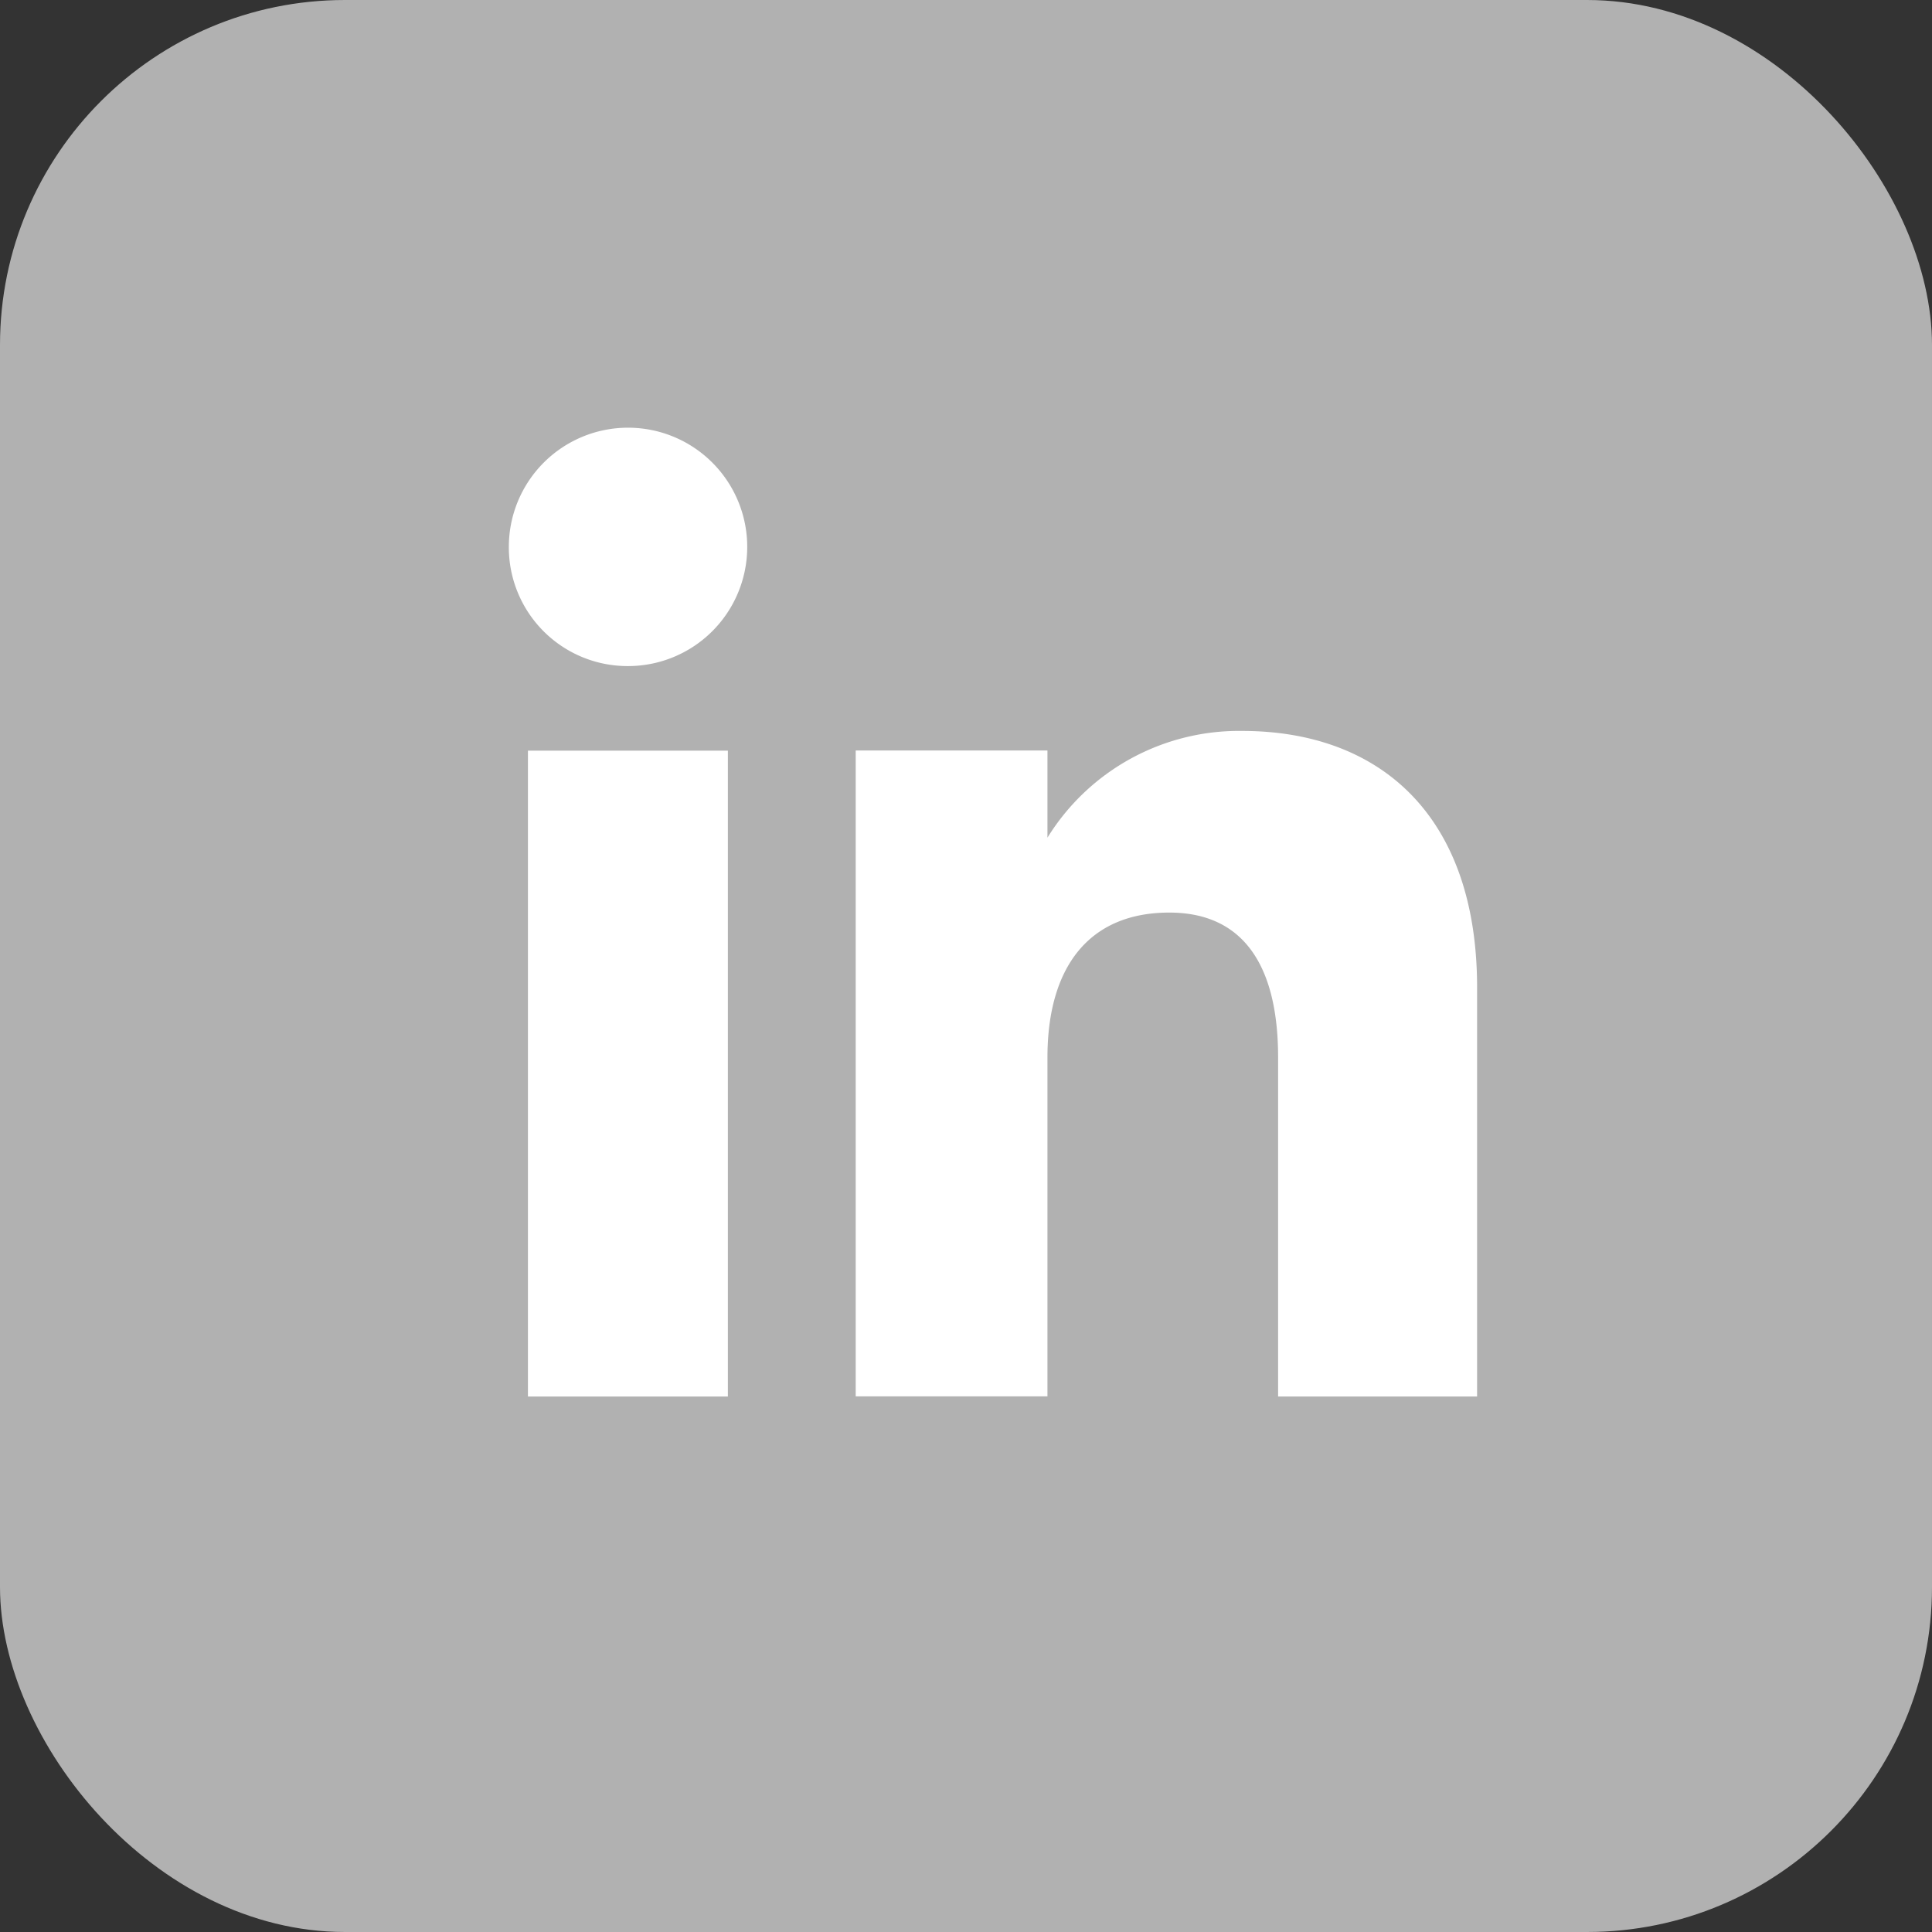 <svg xmlns="http://www.w3.org/2000/svg" width="47.427" height="47.427" viewBox="0 0 47.427 47.427">
  <rect x="0" y="0" width="47.427" height="47.427" fill="#333333" stroke="none"/>
  <g id="Group_277" data-name="Group 277" transform="translate(0)">
    <rect id="Rectangle_125" data-name="Rectangle 125" width="47.427" height="47.427" rx="8.469" transform="translate(0)" fill="#b1b1b1"/>
    <g id="Group_276" data-name="Group 276" transform="translate(12.489 10.5)">
      <g id="Group_275" data-name="Group 275">
        <rect id="Rectangle_126" data-name="Rectangle 126" width="4.908" height="15.855" transform="translate(0.471 7.927)" fill="#fff"/>
        <path id="Path_1247" data-name="Path 1247" d="M216.145,425.328a2.926,2.926,0,1,0-2.9-2.926A2.915,2.915,0,0,0,216.145,425.328Z" transform="translate(-213.243 -419.477)" fill="#fff"/>
      </g>
      <path id="Path_1248" data-name="Path 1248" d="M226.467,434.936c0-2.228,1.026-3.557,2.991-3.557,1.8,0,2.671,1.275,2.671,3.557v8.323h4.885V433.22c0-4.246-2.407-6.3-5.769-6.3a5.528,5.528,0,0,0-4.778,2.62V427.4H221.76v15.855h4.707Z" transform="translate(-213.243 -419.477)" fill="#fff"/>
    </g>
  </g>
</svg>
